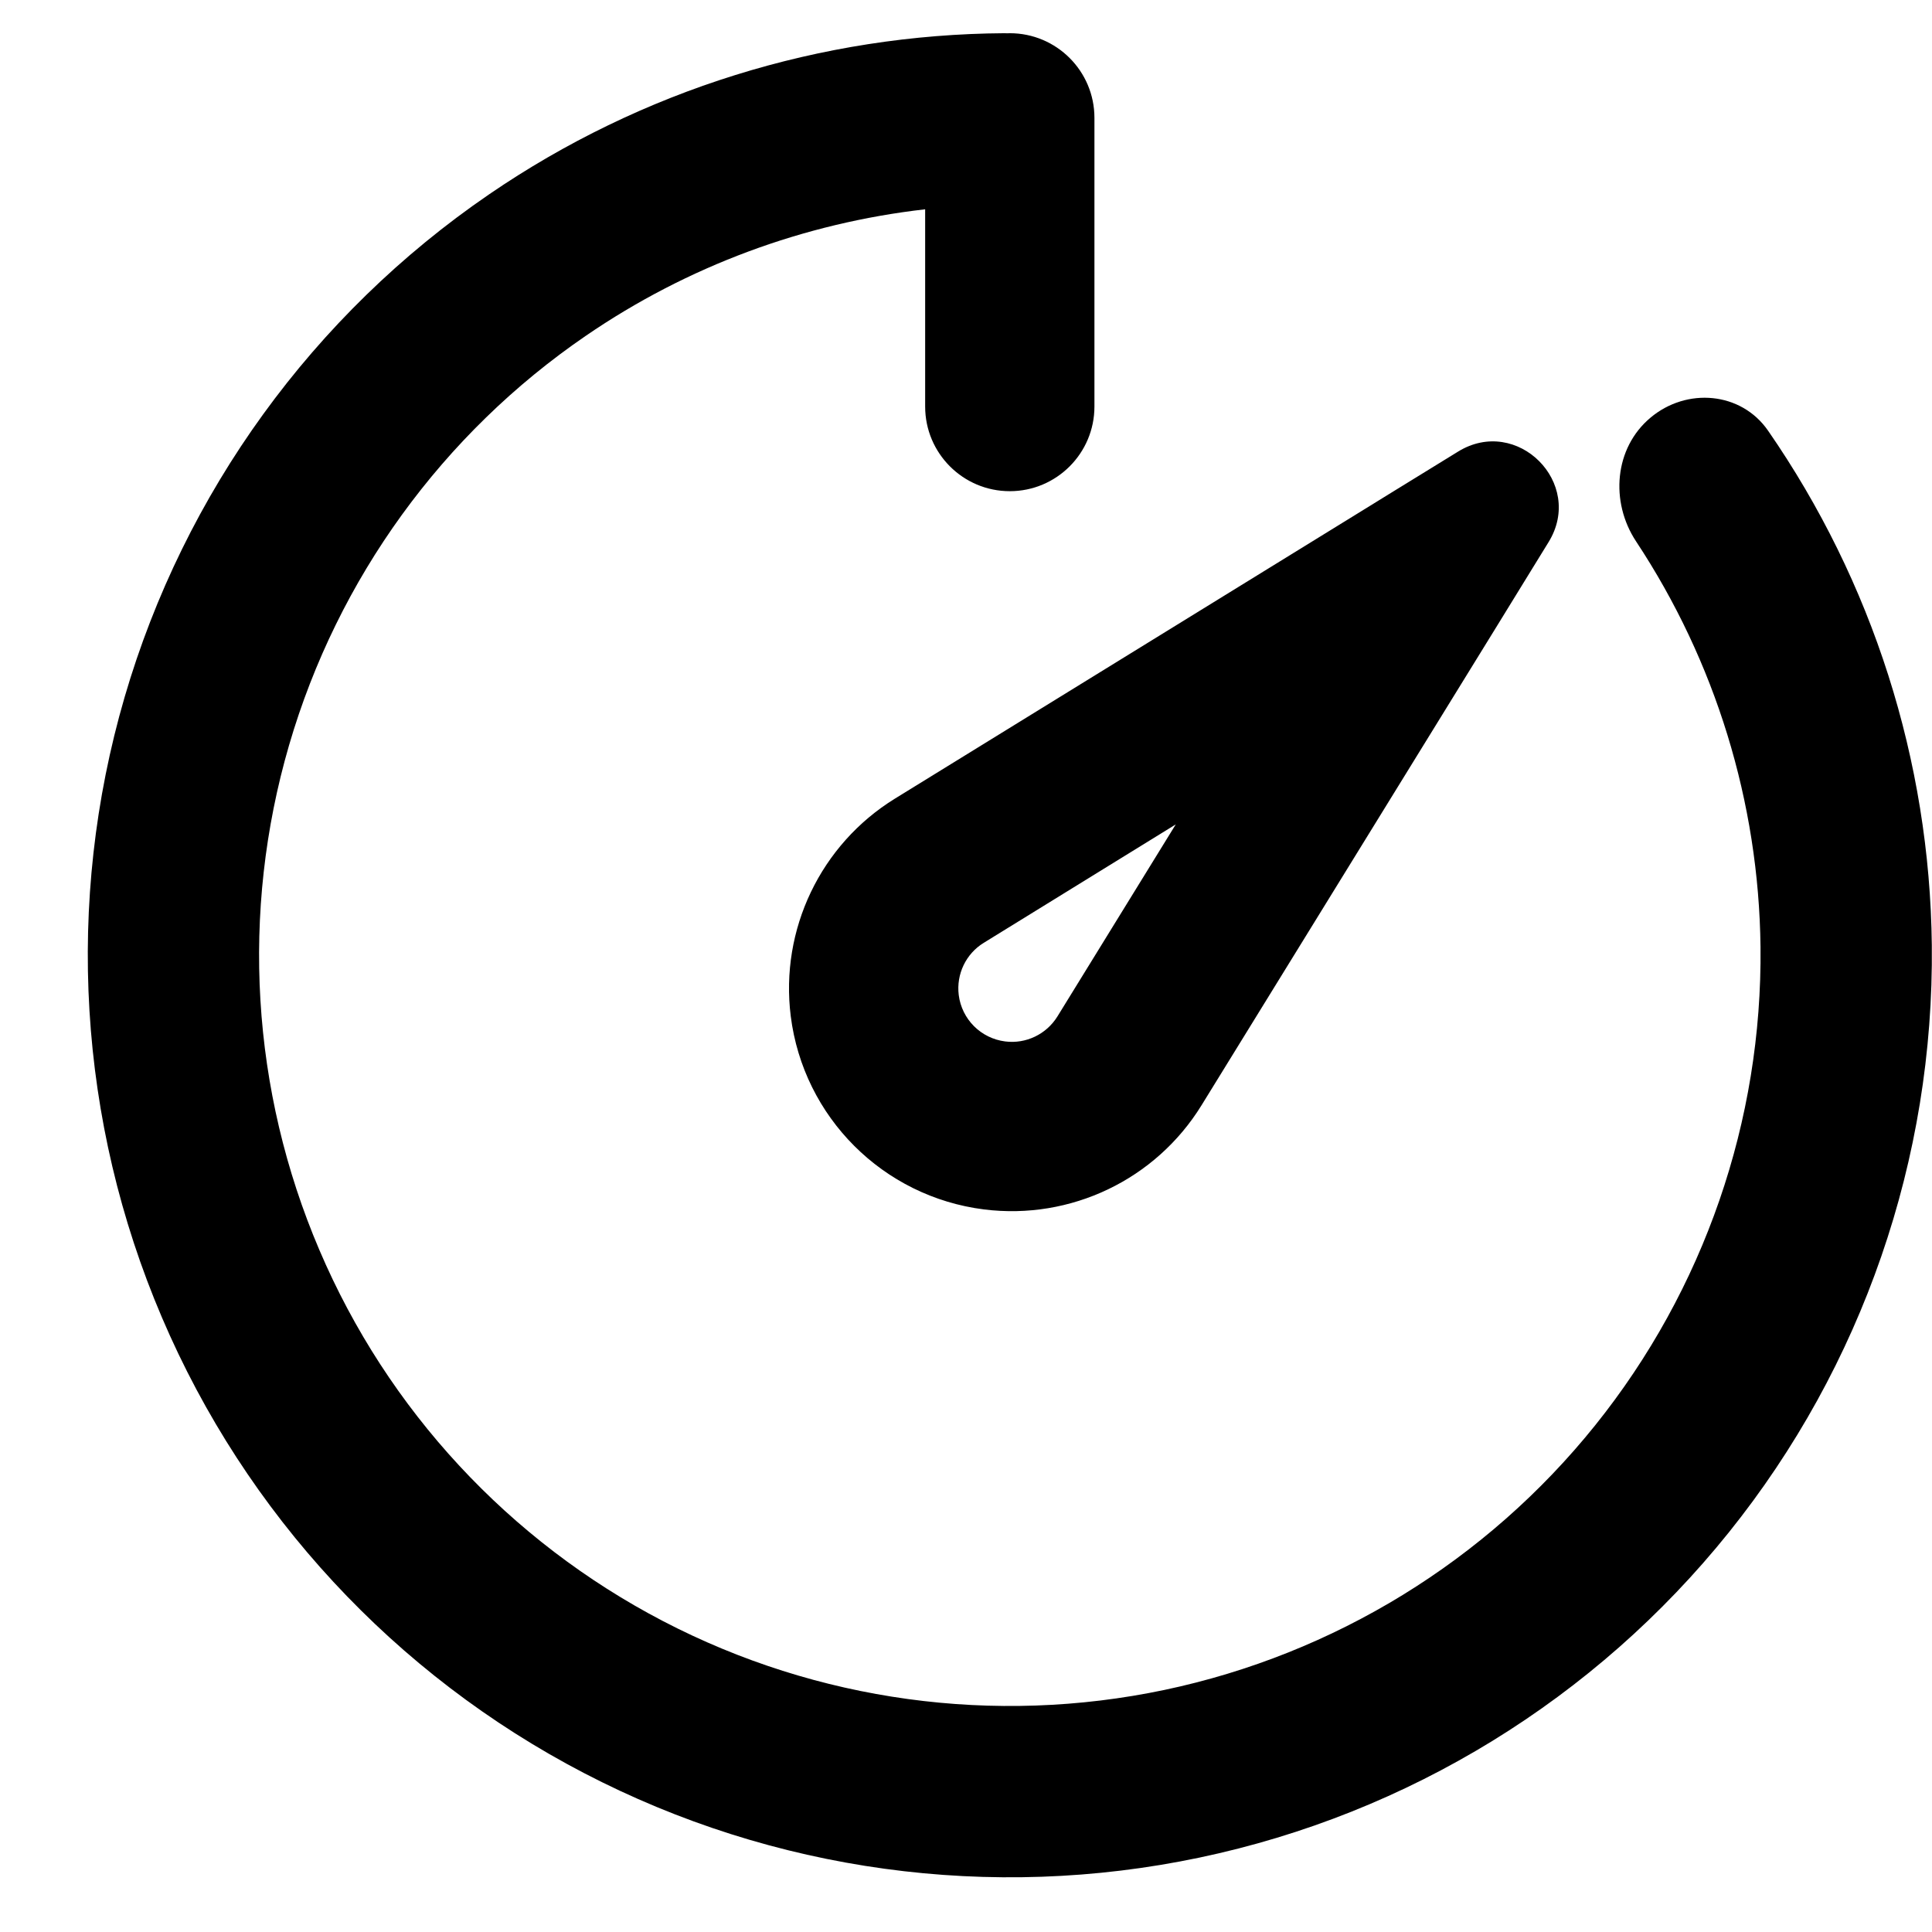 <svg width="21" height="21" viewBox="0 0 21 21" fill="none" xmlns="http://www.w3.org/2000/svg">
<path fill-rule="evenodd" clip-rule="evenodd" d="M10.976 5.339C10.468 5.339 10.056 4.927 10.056 4.419V2.275C8.741 2.425 7.474 2.892 6.369 3.649C4.811 4.715 3.67 6.288 3.142 8.1C2.614 9.913 2.73 11.852 3.472 13.588C4.213 15.325 5.534 16.75 7.209 17.622C8.883 18.493 10.808 18.757 12.656 18.369C14.503 17.98 16.159 16.963 17.34 15.491C18.522 14.018 19.156 12.182 19.136 10.294C19.118 8.718 18.645 7.188 17.783 5.884C17.5 5.455 17.546 4.87 17.94 4.54C18.334 4.209 18.925 4.258 19.218 4.681C20.352 6.32 20.976 8.267 20.998 10.274C21.023 12.592 20.244 14.848 18.792 16.656C17.341 18.464 15.308 19.714 13.039 20.191C10.77 20.668 8.406 20.344 6.349 19.273C4.292 18.203 2.67 16.452 1.76 14.32C0.849 12.187 0.706 9.805 1.354 7.579C2.003 5.353 3.404 3.421 5.317 2.112C6.974 0.978 8.926 0.373 10.919 0.361C10.929 0.361 10.938 0.362 10.947 0.362C10.957 0.361 10.966 0.361 10.976 0.361C11.484 0.361 11.896 0.773 11.896 1.281V4.419C11.896 4.927 11.484 5.339 10.976 5.339ZM10.693 10.248L12.78 8.961L11.494 11.048C11.374 11.242 11.152 11.349 10.926 11.32C10.662 11.287 10.454 11.079 10.421 10.815C10.393 10.589 10.499 10.367 10.693 10.248ZM8.595 11.045C8.733 12.143 9.598 13.008 10.696 13.146C11.638 13.264 12.562 12.822 13.06 12.014L16.266 6.813L16.373 6.639L16.643 6.2L16.832 5.893C17.228 5.251 16.49 4.513 15.848 4.909L15.541 5.098L15.102 5.368L14.929 5.475L9.727 8.681C8.92 9.179 8.477 10.103 8.595 11.045Z" fill="currentColor"/>
</svg>
